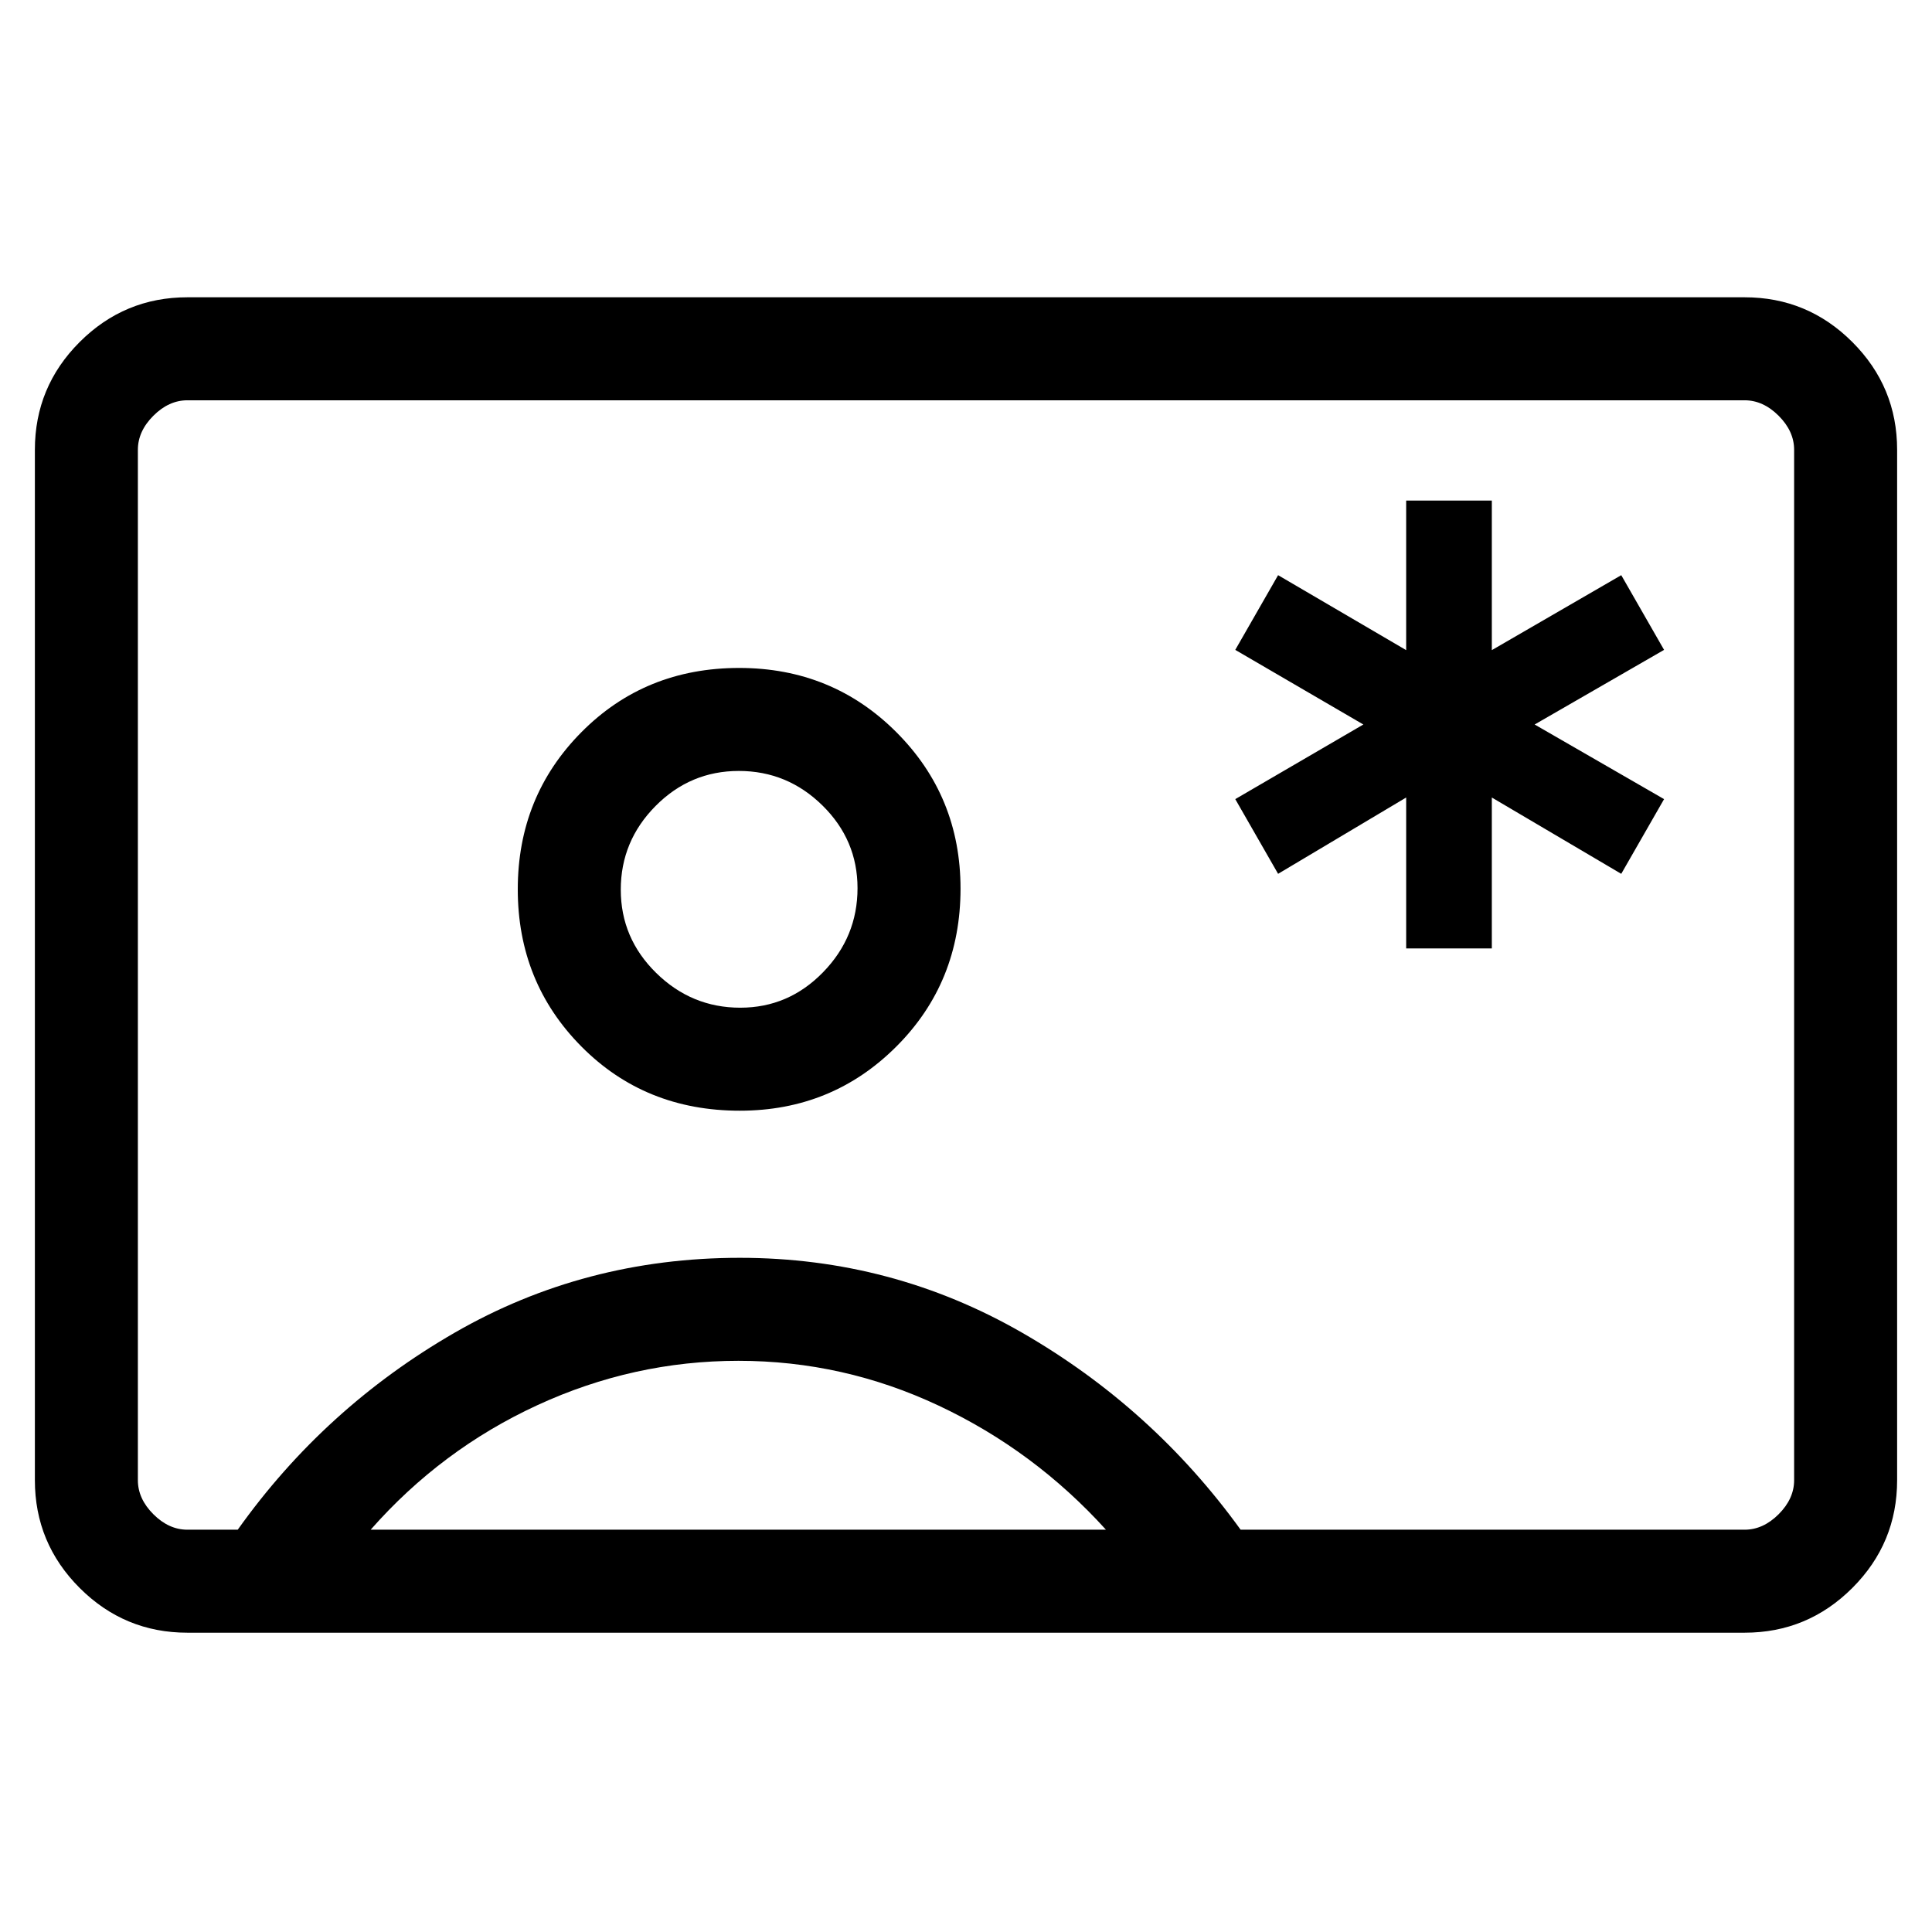 <svg xmlns="http://www.w3.org/2000/svg" height="40" viewBox="0 -960 960 960" width="40"><path d="M698.72-488.72h42.56v-75l64.31 37.92 21.28-37.12L762.56-600l64.31-37.08-21.28-37.12-64.31 37.25v-74.33h-42.56v74.33l-63.64-37.25-21.28 37.12L677.44-600l-63.64 37.08 21.28 37.12 63.64-37.92v75Zm-605.59 340q-31.3 0-53.55-22.24-22.25-22.25-22.25-53.55v-511.98q0-31.3 22.25-53.55 22.25-22.24 53.55-22.24h773.74q31.3 0 53.55 22.24 22.25 22.25 22.25 53.55v511.98q0 31.3-22.25 53.55-22.25 22.24-53.55 22.24H93.13Zm523.33-51.18h250.41q9.23 0 16.93-7.69 7.69-7.69 7.69-16.92v-511.98q0-9.23-7.69-16.92-7.7-7.69-16.93-7.69H93.13q-9.23 0-16.93 7.69-7.69 7.69-7.69 16.92v511.98q0 9.23 7.69 16.92 7.7 7.69 16.93 7.69h25q43.13-60.61 107.73-97.86Q290.47-335 367.61-335q75.62 0 140.33 37.24 64.7 37.25 108.52 97.86ZM367.61-408.1q45.88 0 77.77-31.87 31.9-31.87 31.9-78.47 0-45.87-31.9-77.76-31.89-31.9-78.1-31.9-46.72 0-78.36 31.9-31.64 31.89-31.64 78.1 0 46.2 31.61 78.1 31.62 31.9 78.72 31.9ZM184.18-199.9h365.36q-35.62-39.31-83.03-61.61-47.41-22.31-99.57-22.31-52.15 0-99.9 22.03-47.76 22.02-82.86 61.89Zm183.68-259.38q-24.23 0-41.81-17.27-17.59-17.26-17.59-41.38t17.27-41.56q17.26-17.43 41.38-17.43t41.56 17.15q17.43 17.14 17.43 41.09 0 24.23-17.15 41.81-17.14 17.59-41.09 17.59ZM480-481Z"/></svg>